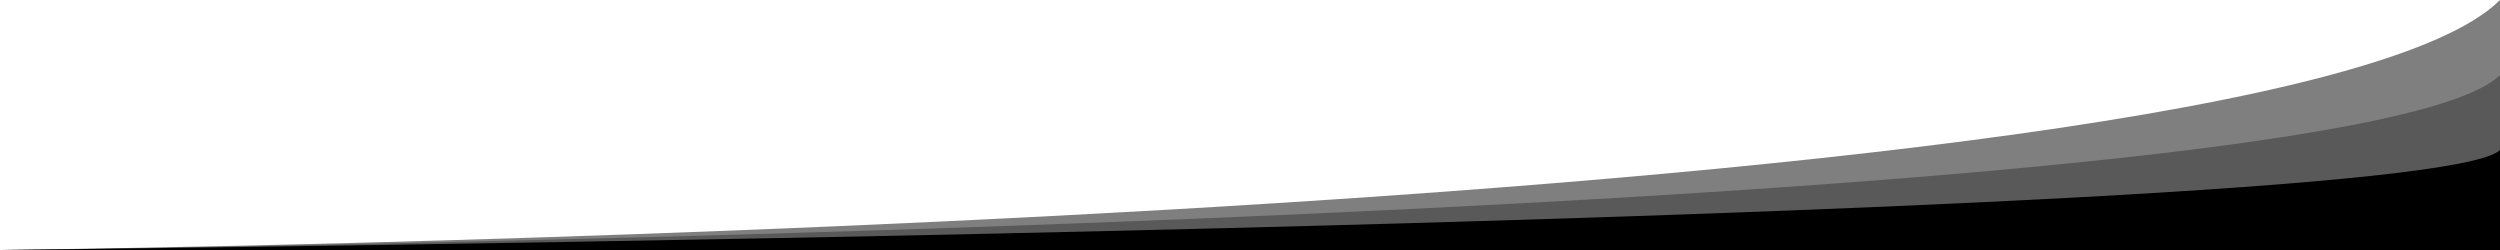 <svg viewBox="0 0 1000 100" xmlns="http://www.w3.org/2000/svg" preserveAspectRatio="none" class="grimlock-divider-svg grimlock-divider-svg--curve-asymmetrical" aria-hidden="true"><path d="M0 100s969.9-9.9 1000-40v40H0z"/><path d="M0 100S909.5 90.5 1000 0v100H0z" opacity=".5"/><path d="M0 100s940-10 1000-70v70H0z" opacity=".3"/></svg>

